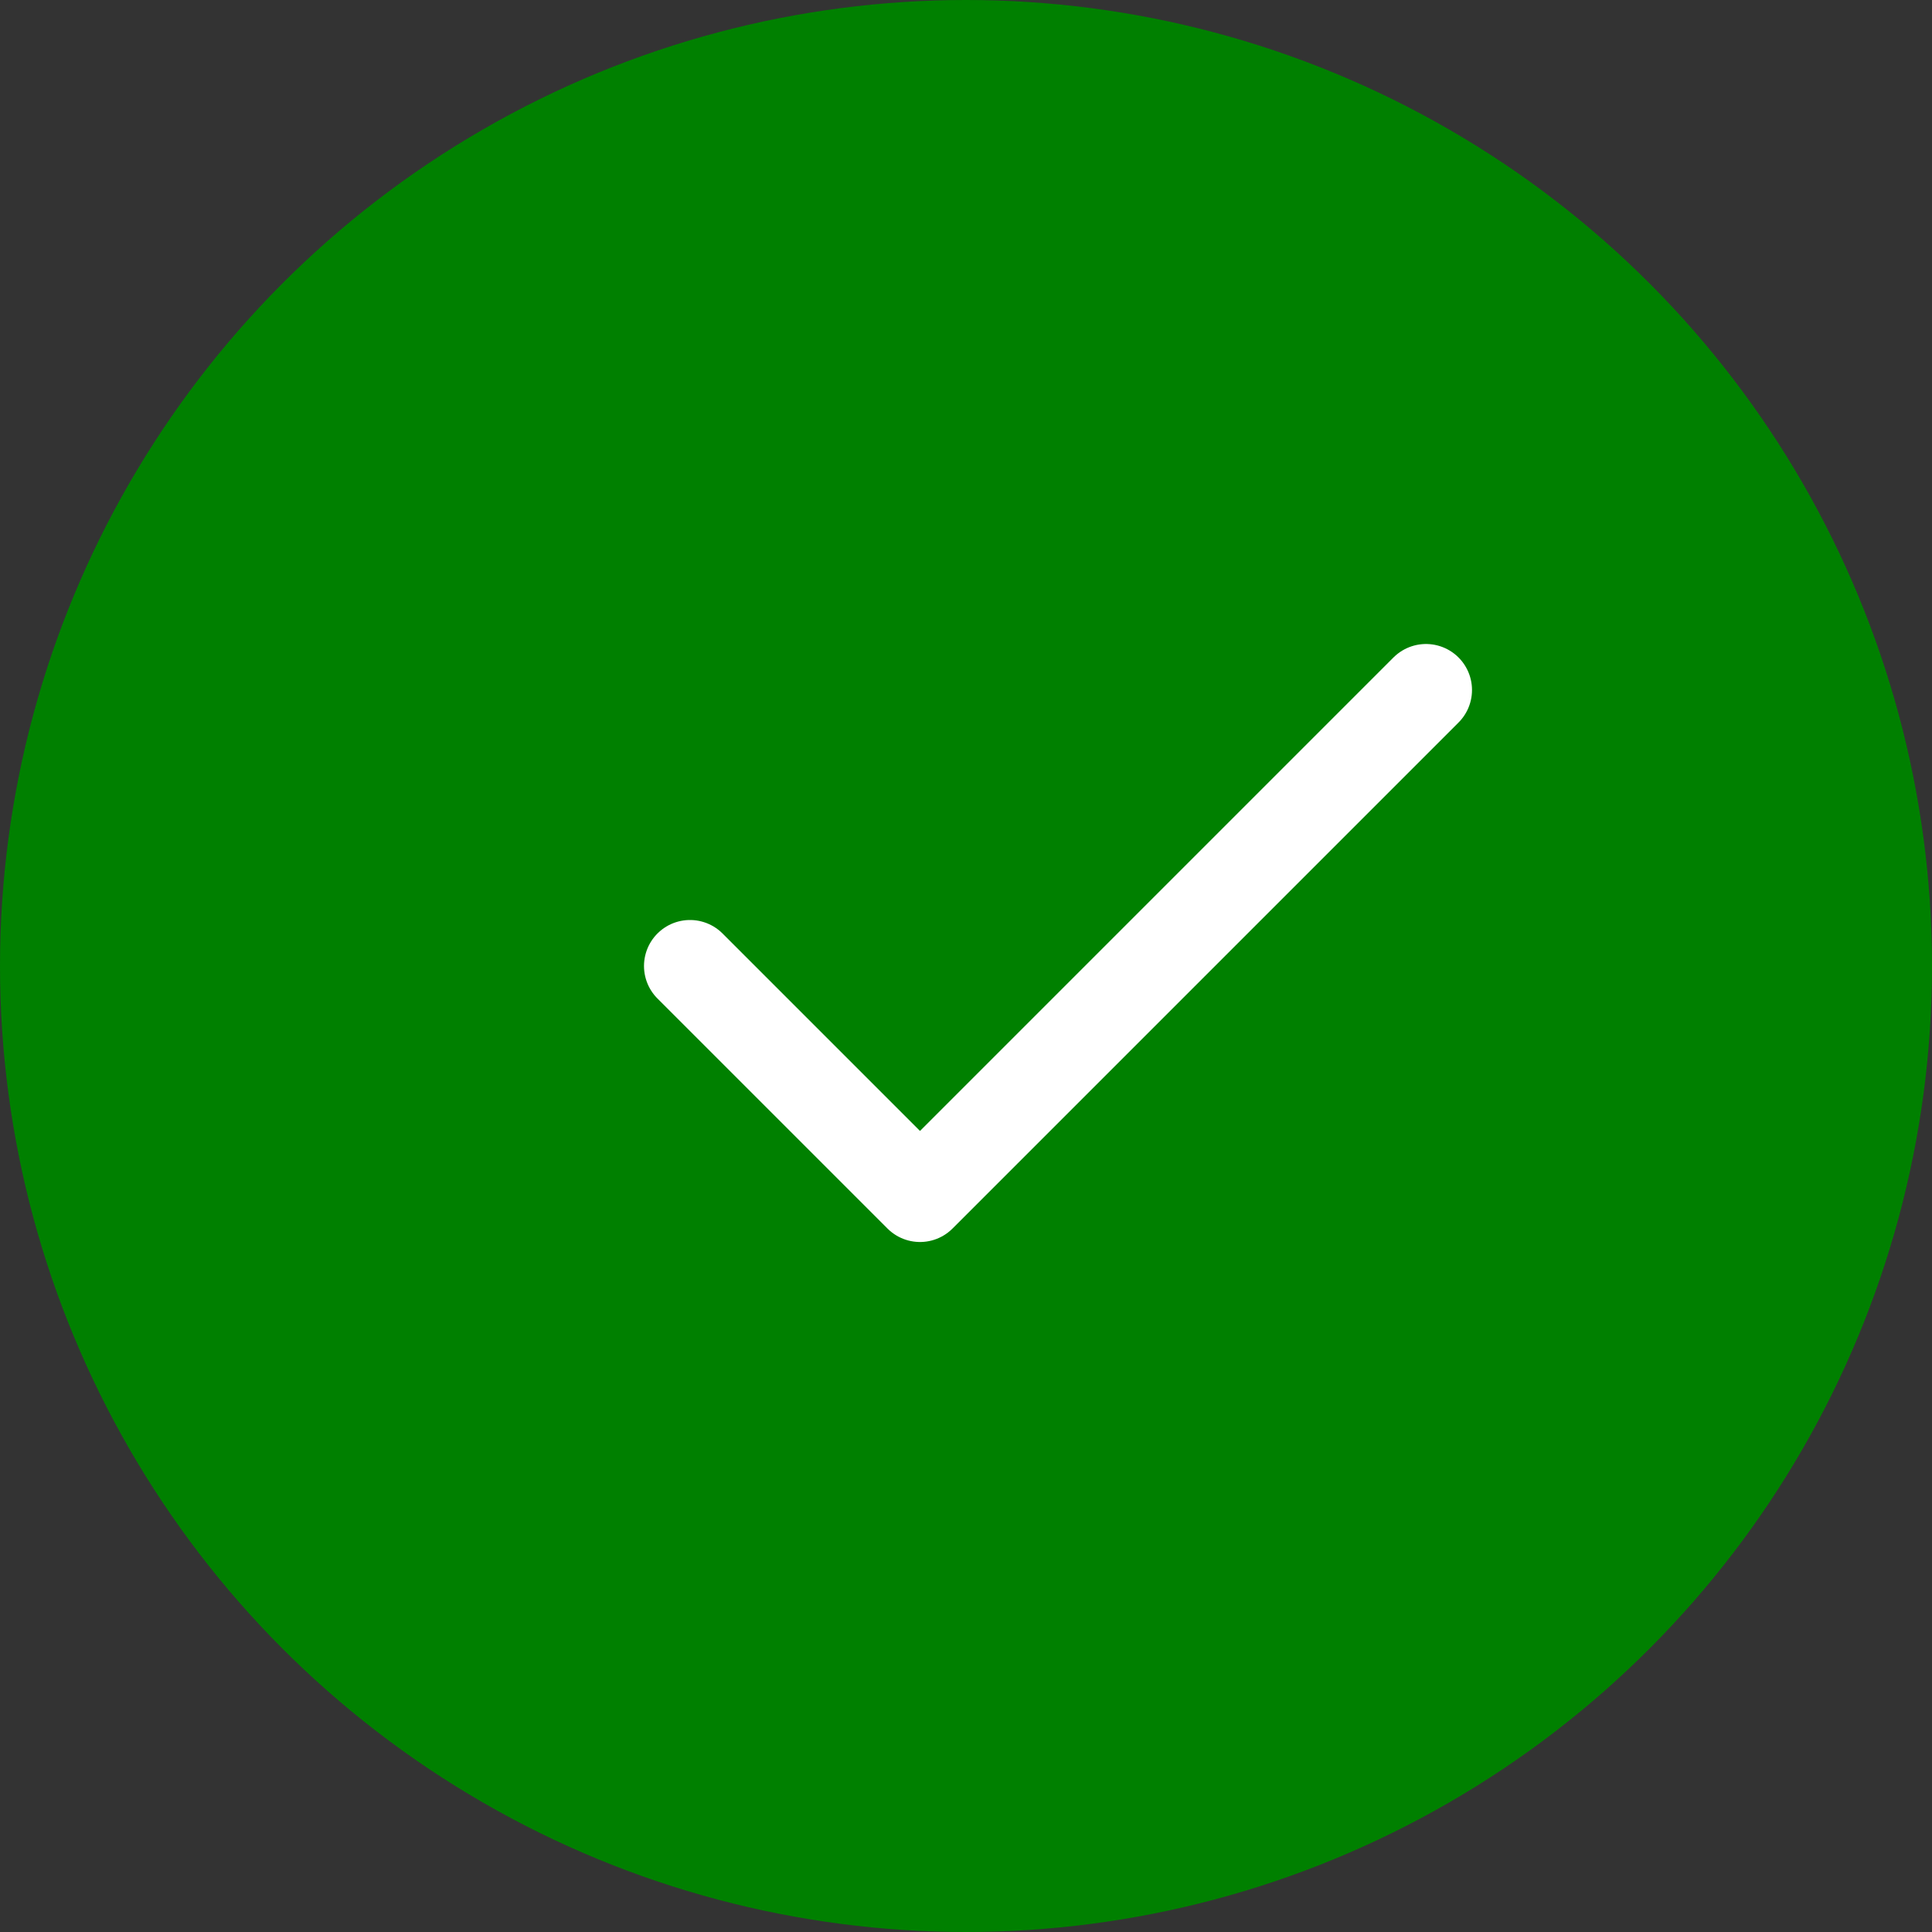 <svg width="42" height="42" viewBox="0 0 42 42" fill="none" xmlns="http://www.w3.org/2000/svg">
<rect x="0" y="0" width="42" height="42" fill="#333333" stroke="none"/>
<circle cx="21" cy="21" r="21" fill="#008000"/>
<path d="M31 15L20 26L15 21" stroke="white" stroke-width="2" stroke-linecap="round" stroke-linejoin="round"/>
</svg>
